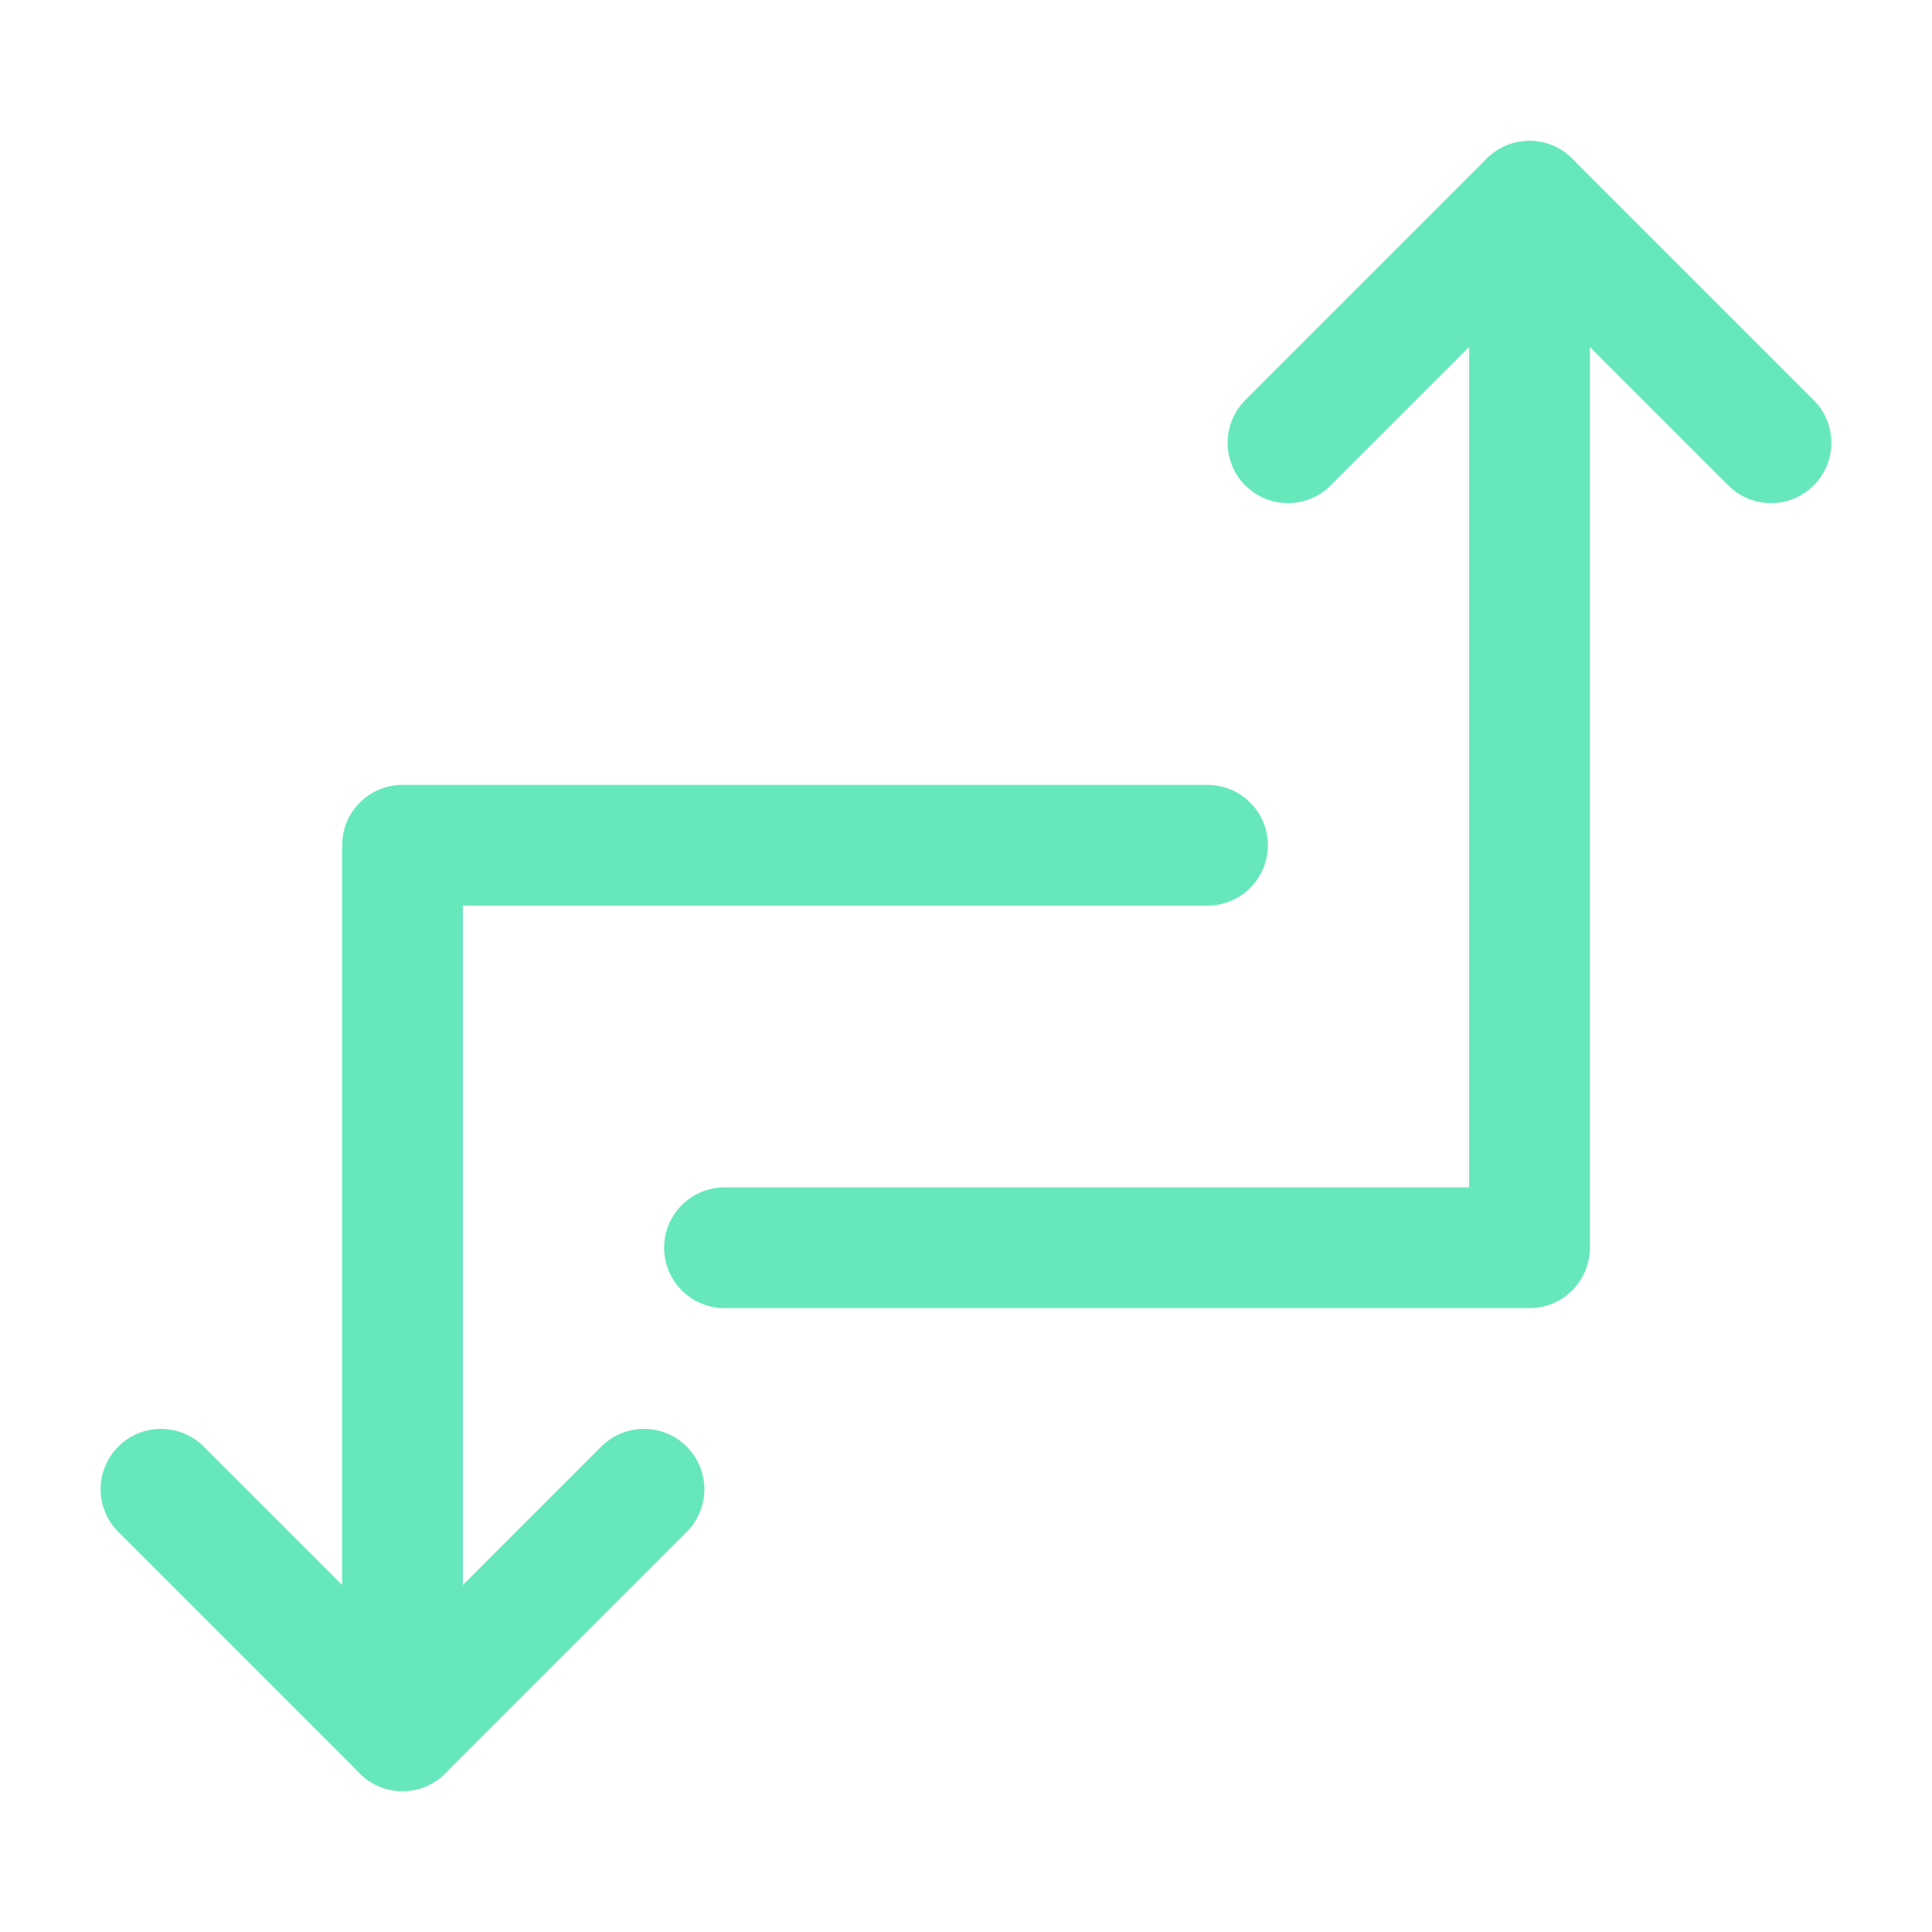 <svg width="64" height="64" viewBox="0 0 64 64" fill="none" xmlns="http://www.w3.org/2000/svg">
<path d="M24 41.333H50.667V6.667" stroke="#67E8BC" stroke-width="4" stroke-linecap="round" stroke-linejoin="round"/>
<path d="M40 28H13.333V57.333" stroke="#67E8BC" stroke-width="4" stroke-linecap="round" stroke-linejoin="round"/>
<path d="M58.666 14.667L50.666 6.667L42.666 14.667" stroke="#67E8BC" stroke-width="4" stroke-linecap="round" stroke-linejoin="round"/>
<path d="M21.333 49.333L13.333 57.333L5.333 49.333" stroke="#67E8BC" stroke-width="4" stroke-linecap="round" stroke-linejoin="round"/>
</svg>
